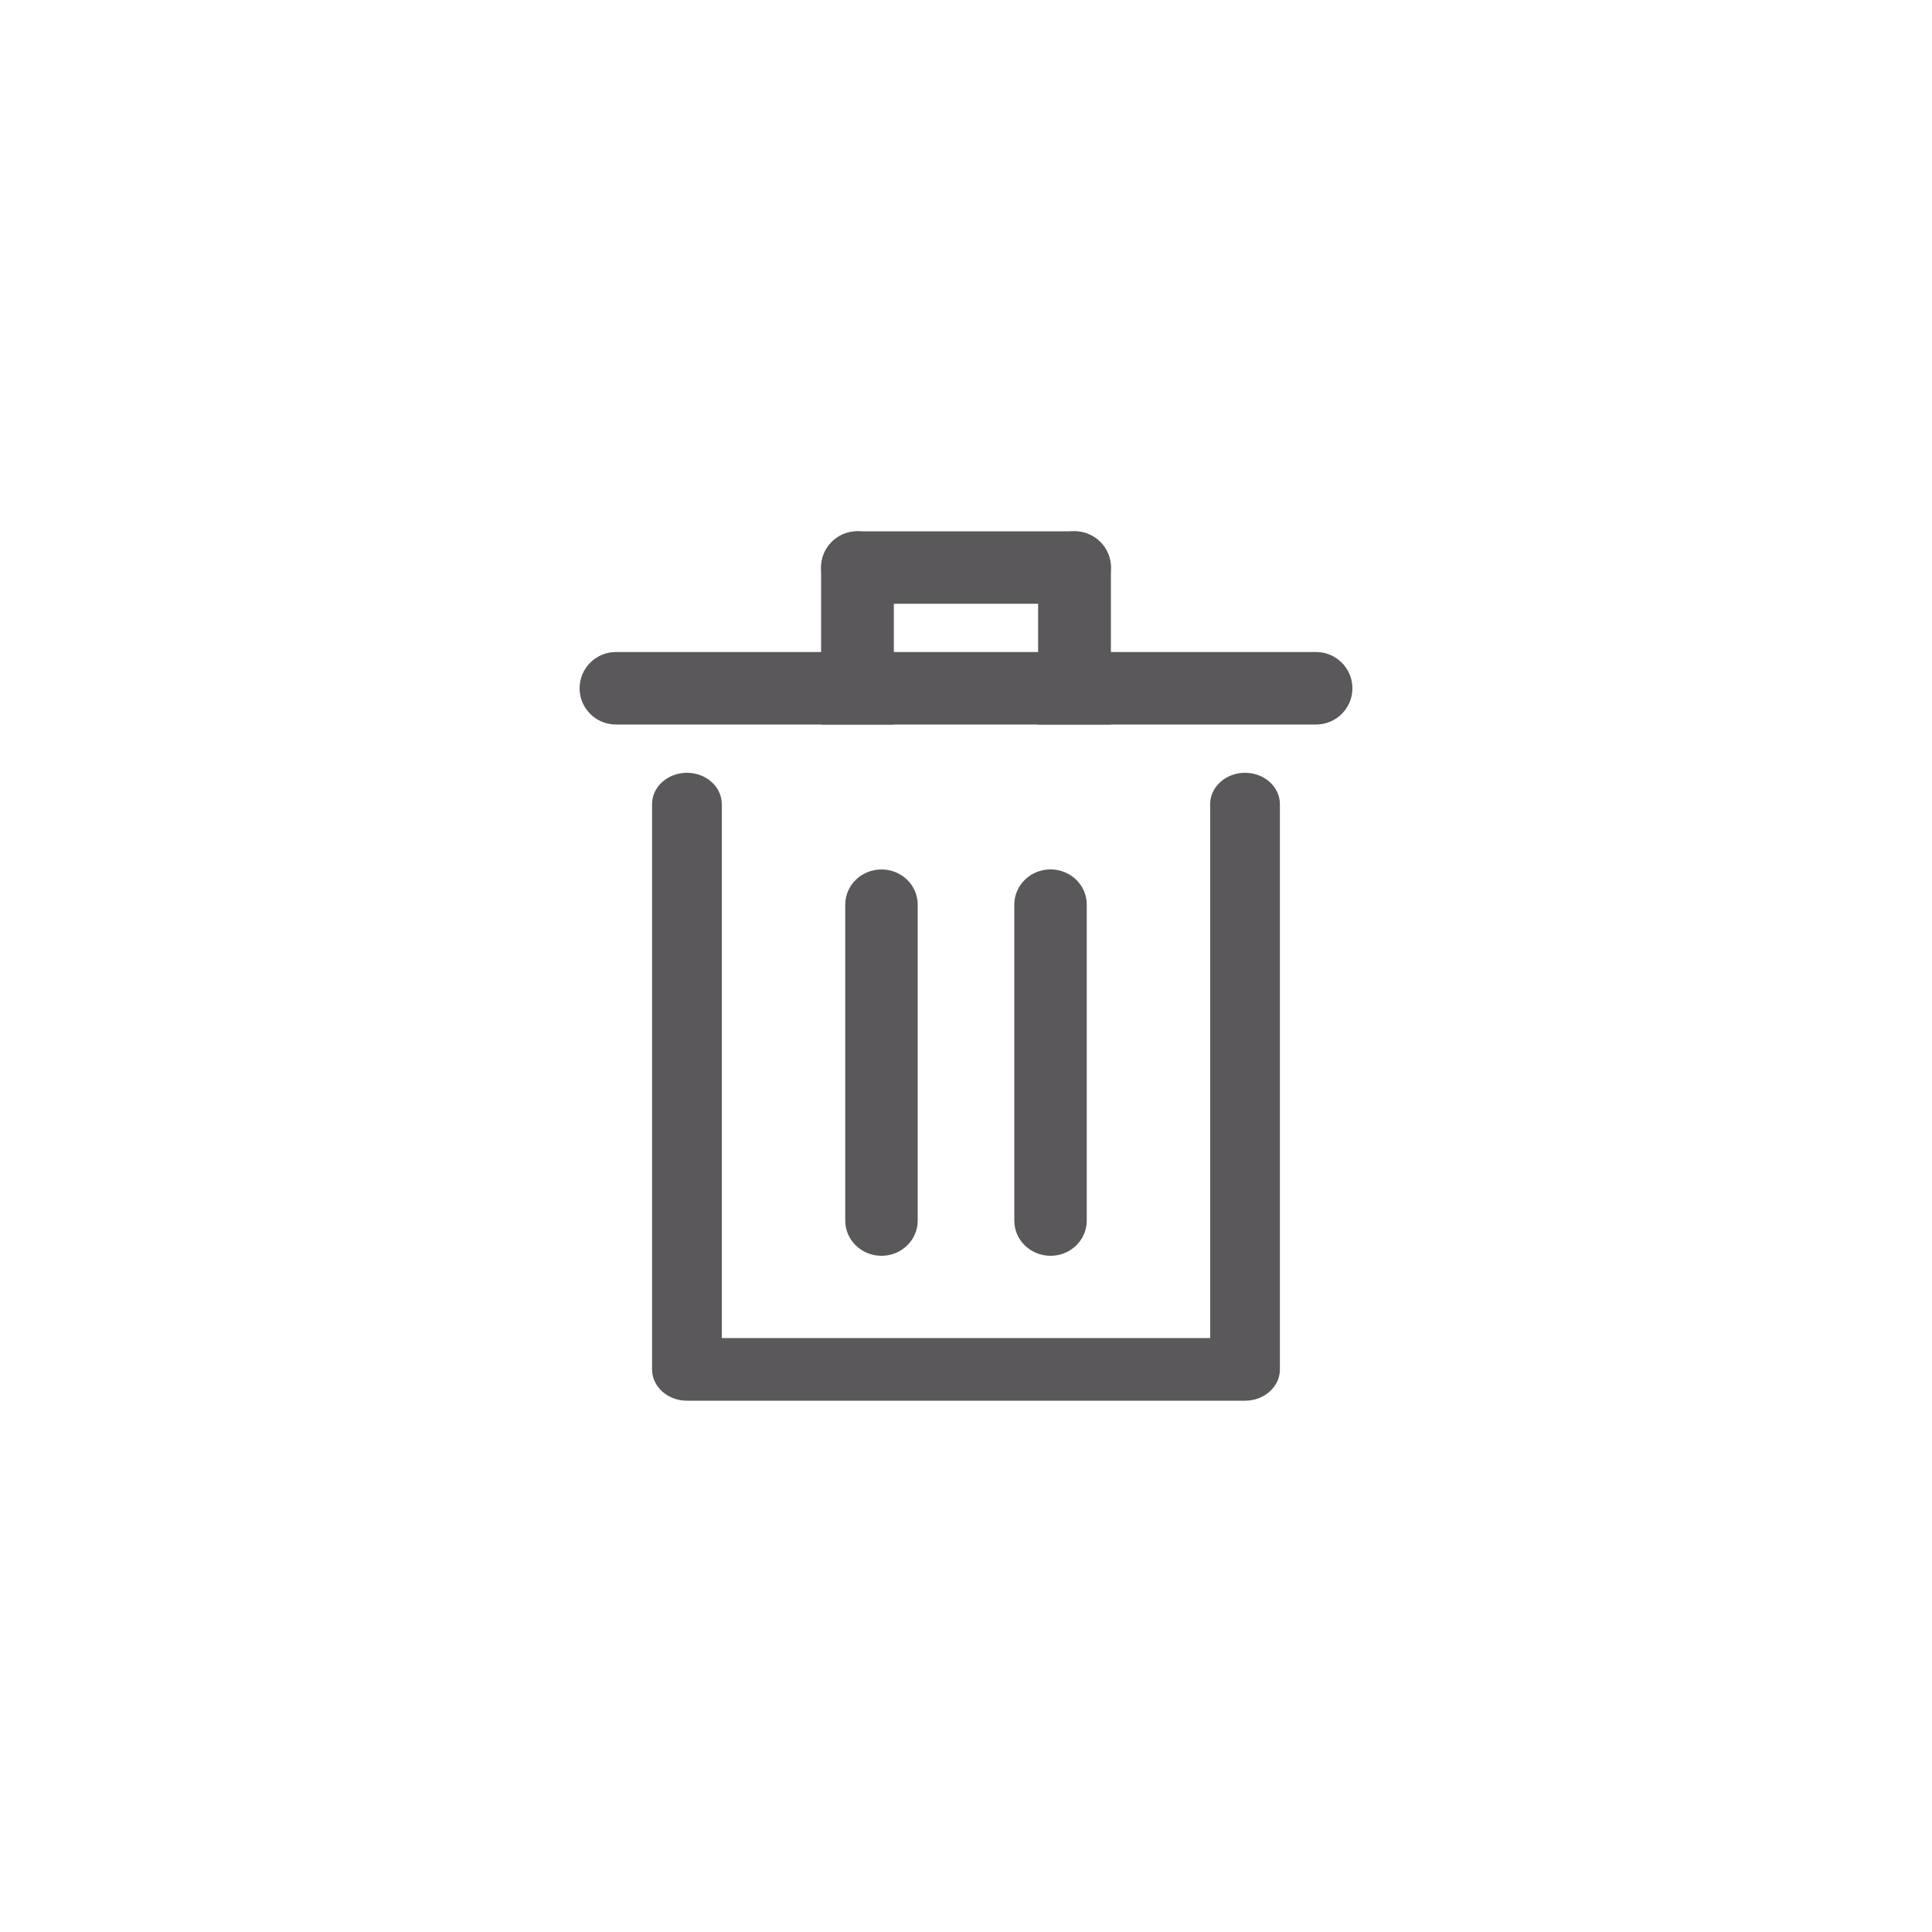 <?xml version="1.0" encoding="utf-8"?>
<!-- Generator: Adobe Illustrator 24.1.1, SVG Export Plug-In . SVG Version: 6.00 Build 0)  -->
<svg version="1.1" id="Слой_1" xmlns="http://www.w3.org/2000/svg" xmlns:xlink="http://www.w3.org/1999/xlink" x="0px" y="0px"
	 width="40px" height="40px" viewBox="0 0 40 40" style="enable-background:new 0 0 40 40;" xml:space="preserve">
<style type="text/css">
	.st0{fill:#5A585A;}
</style>
<g>
	<path class="st0" d="M18.25,26c-0.414,0-0.75-0.326-0.75-0.727v-6.545c0-0.402,0.336-0.727,0.75-0.727
		c0.415,0,0.75,0.326,0.75,0.727v6.545C19,25.674,18.665,26,18.25,26z"/>
	<path class="st0" d="M21.75,26C21.336,26,21,25.674,21,25.273v-6.545C21,18.326,21.336,18,21.75,18c0.415,0,0.75,0.326,0.75,0.727
		v6.545C22.5,25.674,22.165,26,21.75,26z"/>
	<path class="st0" d="M25.778,29H14.222c-0.399,0-0.722-0.29-0.722-0.649V16.649C13.5,16.29,13.823,16,14.222,16
		c0.399,0,0.722,0.29,0.722,0.649v11.054h10.111V16.649c0-0.358,0.323-0.649,0.722-0.649c0.399,0,0.722,0.29,0.722,0.649v11.703
		C26.5,28.71,26.176,29,25.778,29z"/>
	<path class="st0" d="M18.507,15H17v-3.247C17,11.337,17.337,11,17.753,11l0,0c0.416,0,0.753,0.337,0.753,0.753V15z"/>
	<path class="st0" d="M23,15h-1.507v-3.247c0-0.416,0.337-0.753,0.753-0.753l0,0C22.663,11,23,11.337,23,11.753V15z"/>
	<path class="st0" d="M22.25,12.5h-4.5c-0.414,0-0.75-0.336-0.75-0.75v0c0-0.414,0.336-0.75,0.75-0.75h4.5
		c0.414,0,0.75,0.336,0.75,0.75v0C23,12.164,22.664,12.5,22.25,12.5z"/>
	<path class="st0" d="M27.25,15h-14.5C12.336,15,12,14.664,12,14.25v0c0-0.414,0.336-0.75,0.75-0.75h14.5
		c0.414,0,0.75,0.336,0.75,0.75v0C28,14.664,27.664,15,27.25,15z"/>
</g>
</svg>
